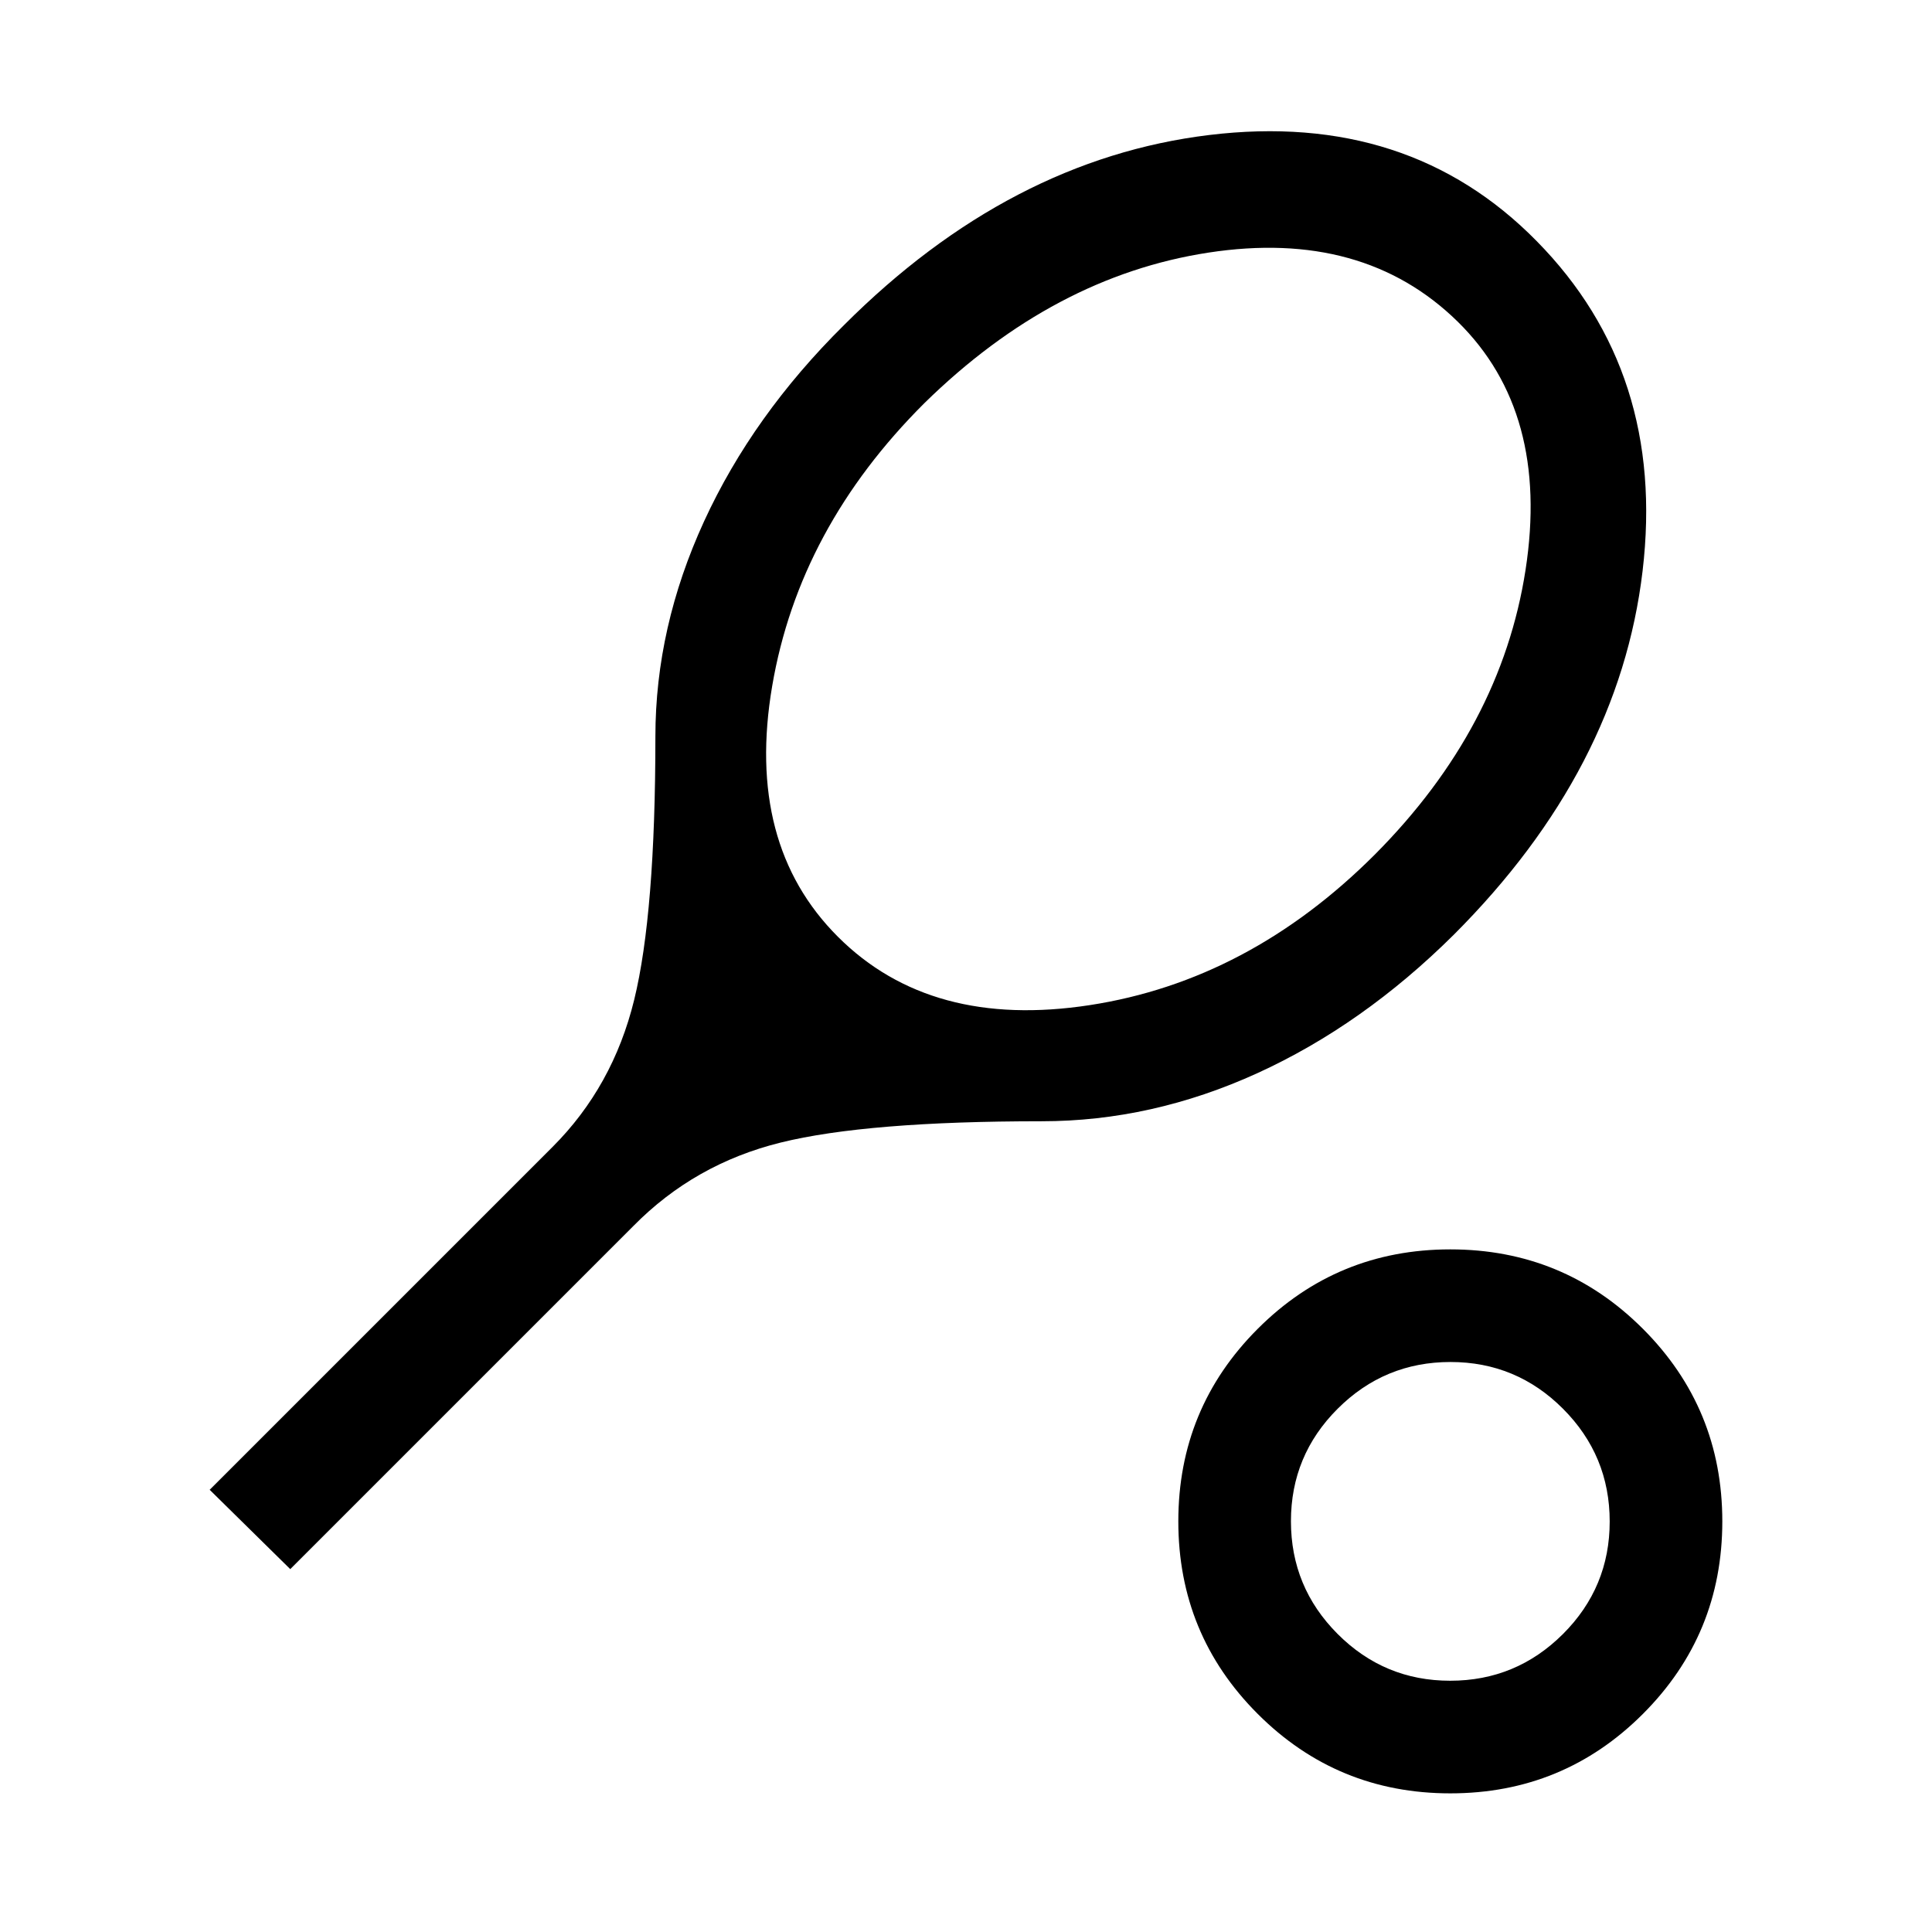 <svg xmlns="http://www.w3.org/2000/svg" height="24" viewBox="0 -960 960 960" width="24"><path d="m144.23-180.31-40.04-39.42 170.36-170.36q30.03-30.03 40.57-73.09 10.54-43.07 10.54-130.81 0-54.3 24.19-106.97 24.2-52.67 69.57-97.54 82.43-82.42 181.47-94.42 99.05-12 162.68 52.73 64.31 65.29 52.62 163.91-11.69 98.63-93.81 180.74-45.19 44.88-97.59 68.79-52.4 23.9-107.23 23.9-86.79 0-129.62 10.58-42.82 10.58-73.25 41.5L144.23-180.31ZM416.38-494.5q46.14 46.08 125.11 33.94 78.97-12.13 141.66-74.82 62.76-63.05 74.88-141.41 12.12-78.36-33.68-123.36-47-46.12-123.89-34.33-76.88 11.79-141.12 74.78-62.26 62.01-75.65 140.6-13.38 78.6 32.69 124.6ZM720.65-68.89q-56.22 0-95.68-39.46-39.47-39.46-39.47-95.69 0-56.22 39.47-95.69 39.46-39.46 95.68-39.46 56.23 0 95.69 39.46 39.47 39.47 39.47 95.69 0 56.23-39.47 95.69-39.46 39.46-95.69 39.46Zm-.06-55.96q32.76 0 56.01-23.18 23.25-23.19 23.25-55.95 0-32.75-23.19-56t-55.94-23.25q-32.76 0-56.01 23.19t-23.25 55.94q0 32.75 23.19 56t55.94 23.25Zm.06-79.19Z"/></svg>